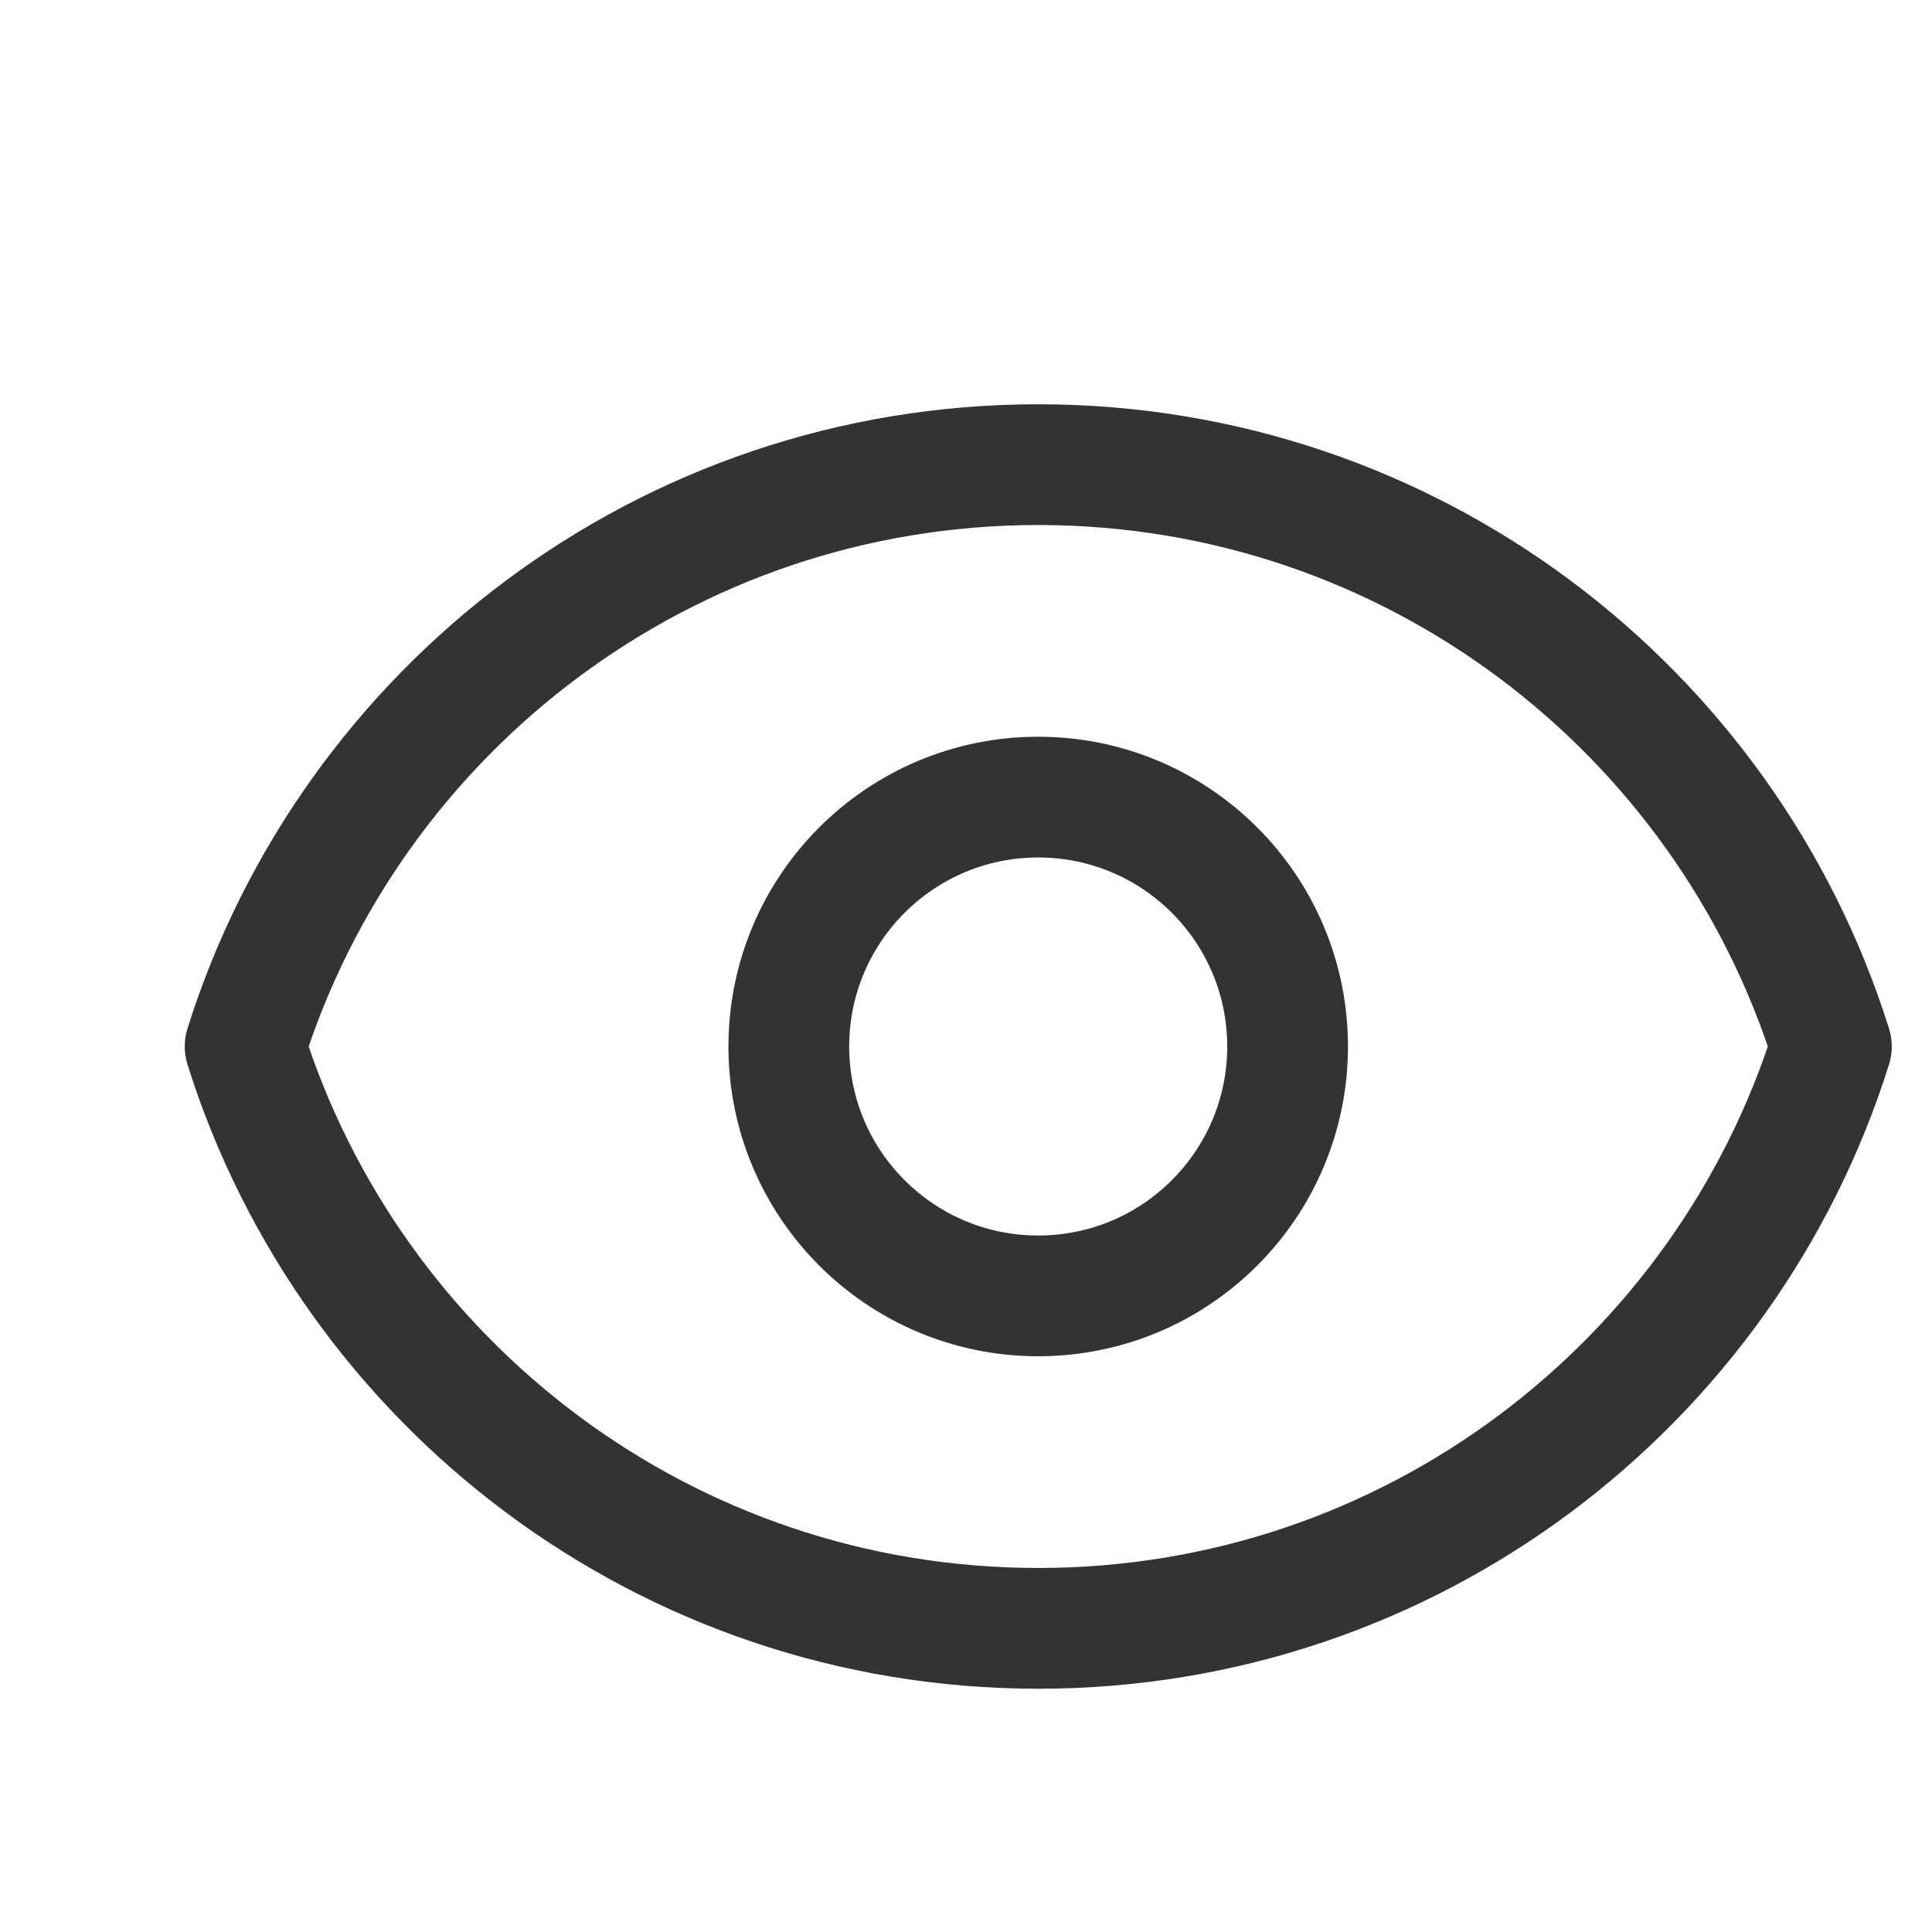 <svg width="24" height="24" viewBox="0 0 24 24" fill="none" xmlns="http://www.w3.org/2000/svg">
<path d="M15.995 13C15.995 14.711 14.608 16.098 12.897 16.098C11.186 16.098 9.799 14.711 9.799 13C9.799 11.289 11.186 9.902 12.897 9.902C14.608 9.902 15.995 11.289 15.995 13Z" stroke="#333333" stroke-width="1.5" stroke-linecap="round" stroke-linejoin="round"/>
<path d="M3.045 13C4.361 8.811 8.274 5.772 12.897 5.772C17.521 5.772 21.434 8.811 22.75 13C21.434 17.189 17.521 20.228 12.897 20.228C8.274 20.228 4.361 17.189 3.045 13Z" stroke="#333333" stroke-width="1.5" stroke-linecap="round" stroke-linejoin="round"/>
</svg>
